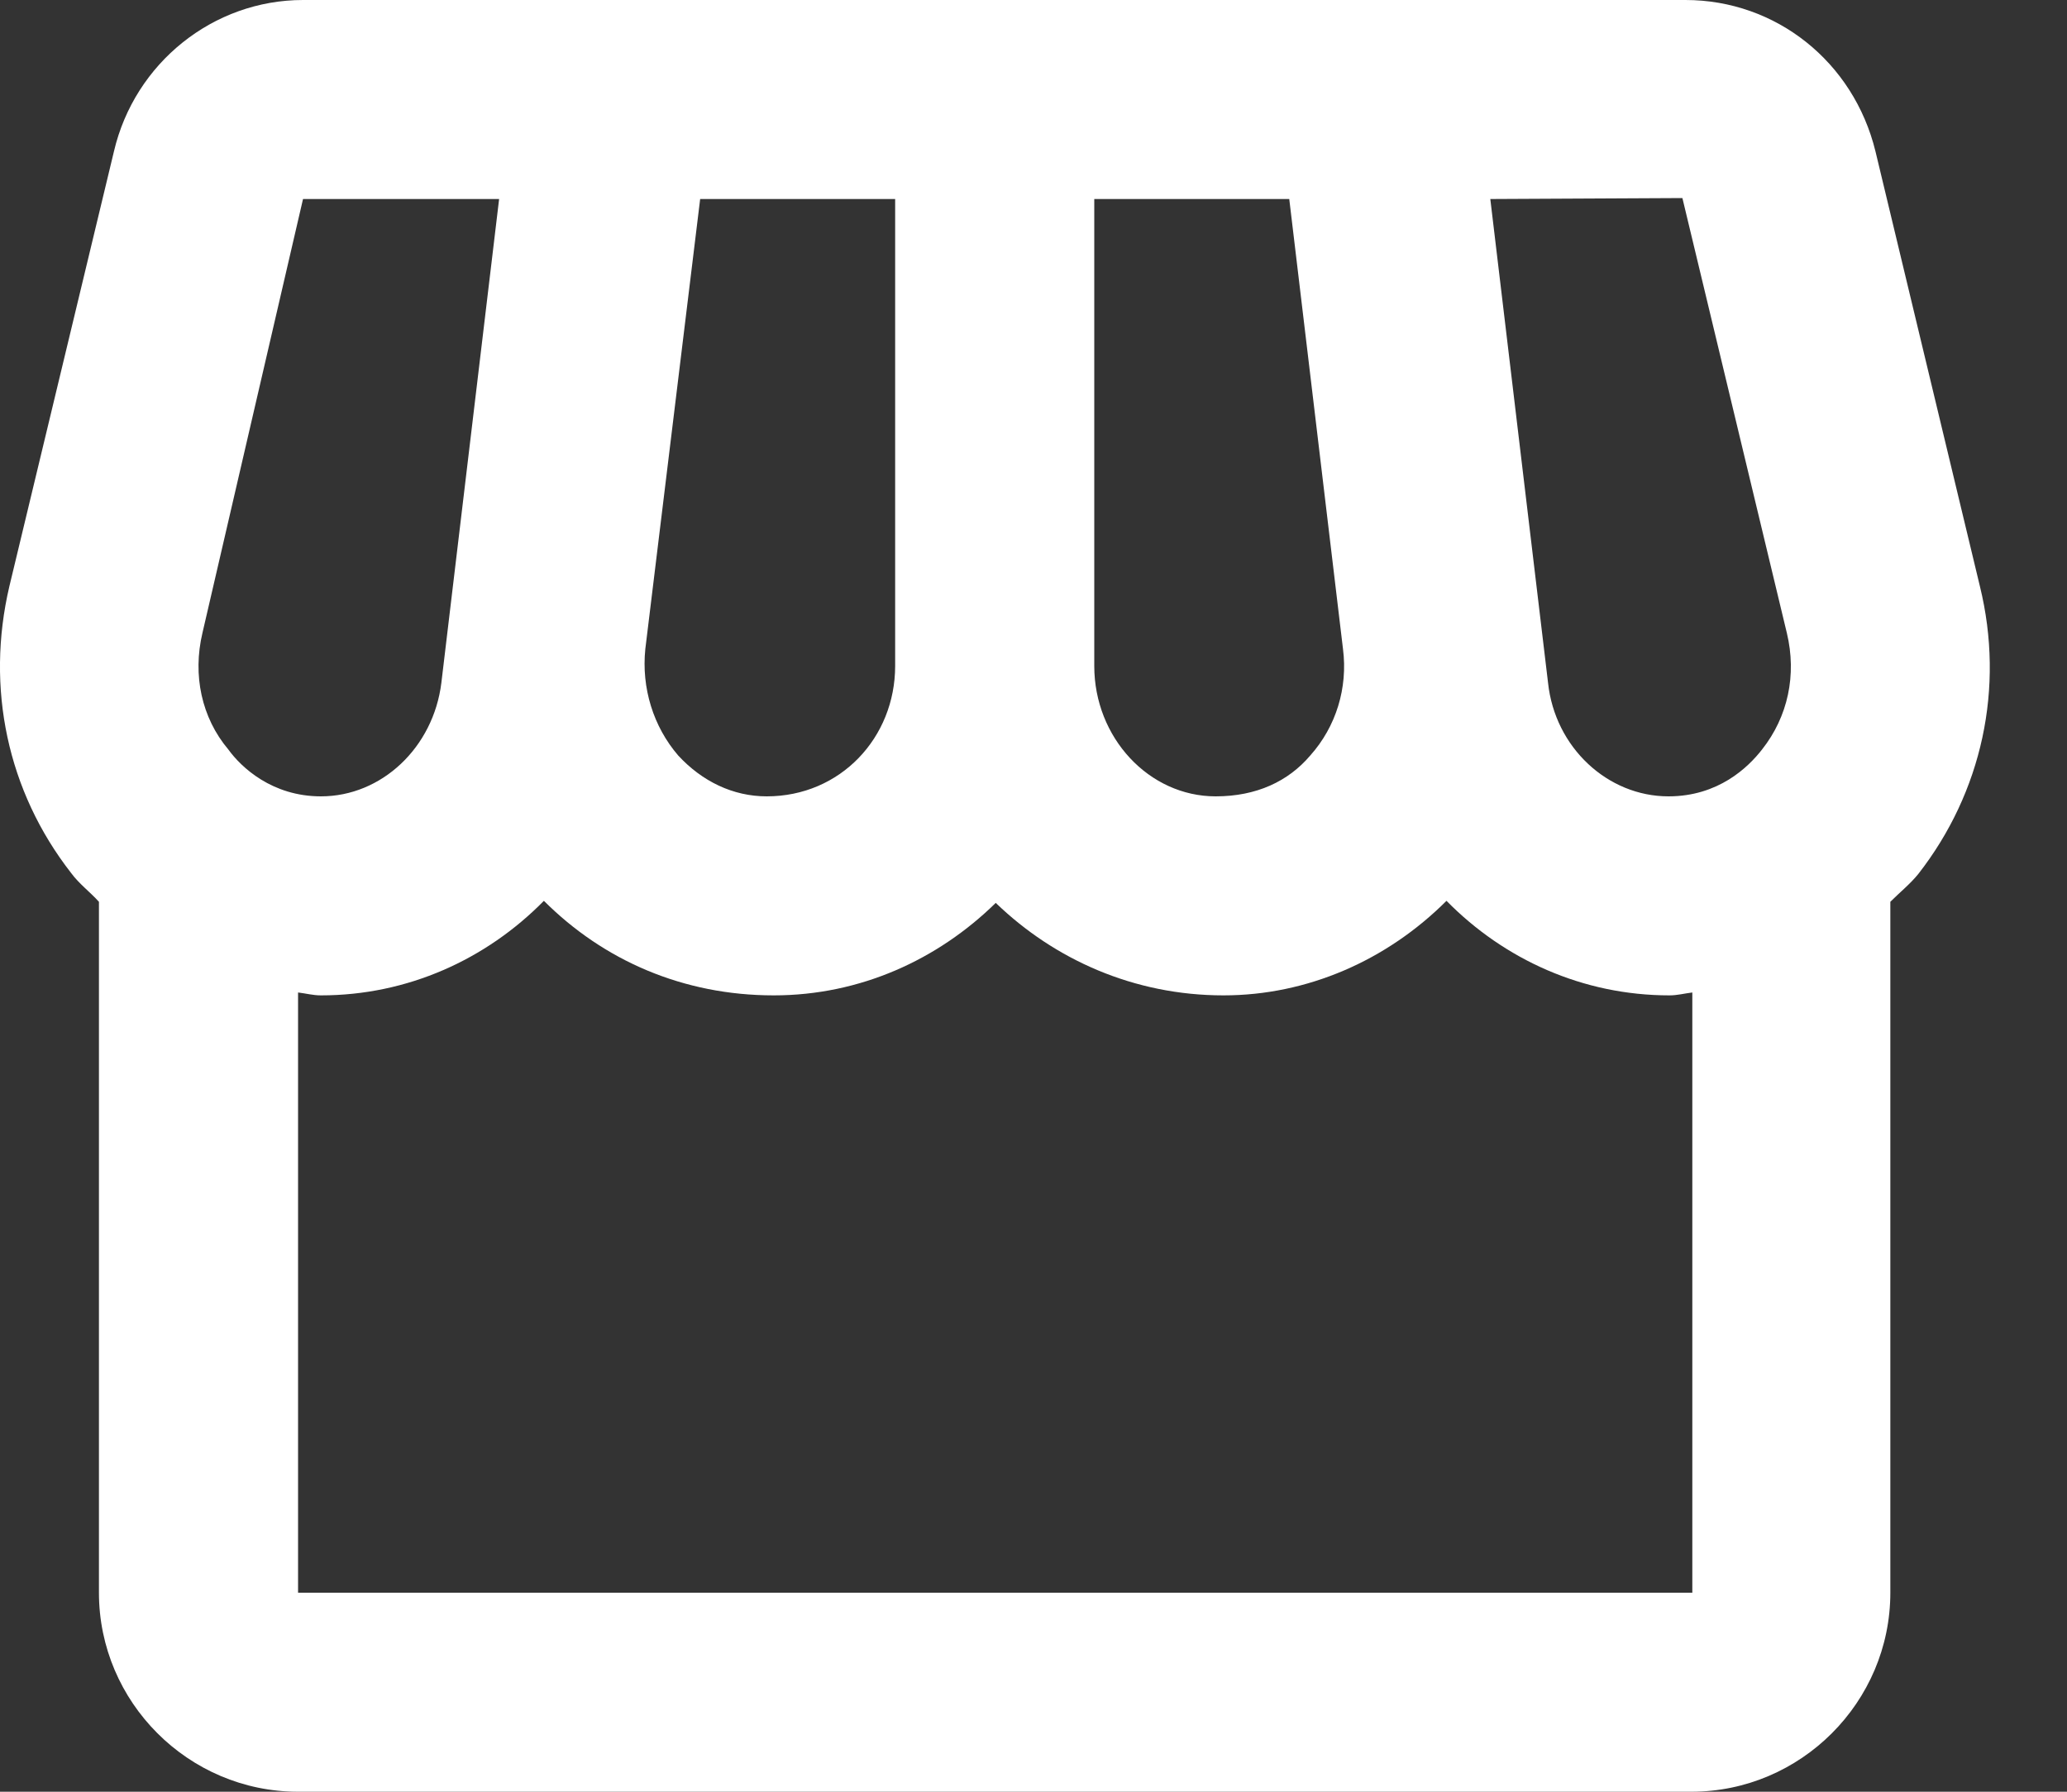 <svg width="15" height="13" viewBox="0 0 15 13" fill="none" xmlns="http://www.w3.org/2000/svg">
<rect x="0" y="0" width="15" height="13" fill="#333333" stroke="none"/>
<path d="M14.368 4.254L13.61 1.098C13.451 0.448 12.888 0 12.231 0H2.199C1.549 0 0.978 0.455 0.827 1.098L0.068 4.254C-0.105 4.991 0.054 5.742 0.516 6.334C0.574 6.413 0.653 6.471 0.718 6.543V11.556C0.718 12.35 1.368 13 2.163 13H12.274C13.068 13 13.718 12.35 13.718 11.556V6.543C13.783 6.478 13.863 6.413 13.921 6.341C14.383 5.749 14.549 4.991 14.368 4.254ZM12.209 1.437L12.967 4.593C13.04 4.897 12.975 5.2 12.787 5.438C12.686 5.568 12.469 5.778 12.108 5.778C11.667 5.778 11.284 5.424 11.234 4.954L10.815 1.444L12.209 1.437ZM7.941 1.444H9.356L9.746 4.709C9.782 4.991 9.696 5.272 9.508 5.482C9.349 5.669 9.118 5.778 8.822 5.778C8.338 5.778 7.941 5.352 7.941 4.832V1.444ZM4.683 4.709L5.081 1.444H6.496V4.832C6.496 5.352 6.099 5.778 5.564 5.778C5.319 5.778 5.095 5.669 4.922 5.482C4.741 5.272 4.654 4.991 4.683 4.709ZM1.469 4.593L2.199 1.444H3.622L3.203 4.954C3.145 5.424 2.769 5.778 2.329 5.778C1.975 5.778 1.751 5.568 1.657 5.438C1.462 5.207 1.397 4.897 1.469 4.593ZM2.163 11.556V7.201C2.221 7.208 2.271 7.222 2.329 7.222C2.957 7.222 3.528 6.962 3.947 6.536C4.38 6.969 4.958 7.222 5.615 7.222C6.243 7.222 6.807 6.962 7.226 6.551C7.652 6.962 8.229 7.222 8.879 7.222C9.486 7.222 10.064 6.969 10.497 6.536C10.916 6.962 11.487 7.222 12.115 7.222C12.173 7.222 12.223 7.208 12.281 7.201V11.556H2.163Z" fill="white"/>
</svg>
